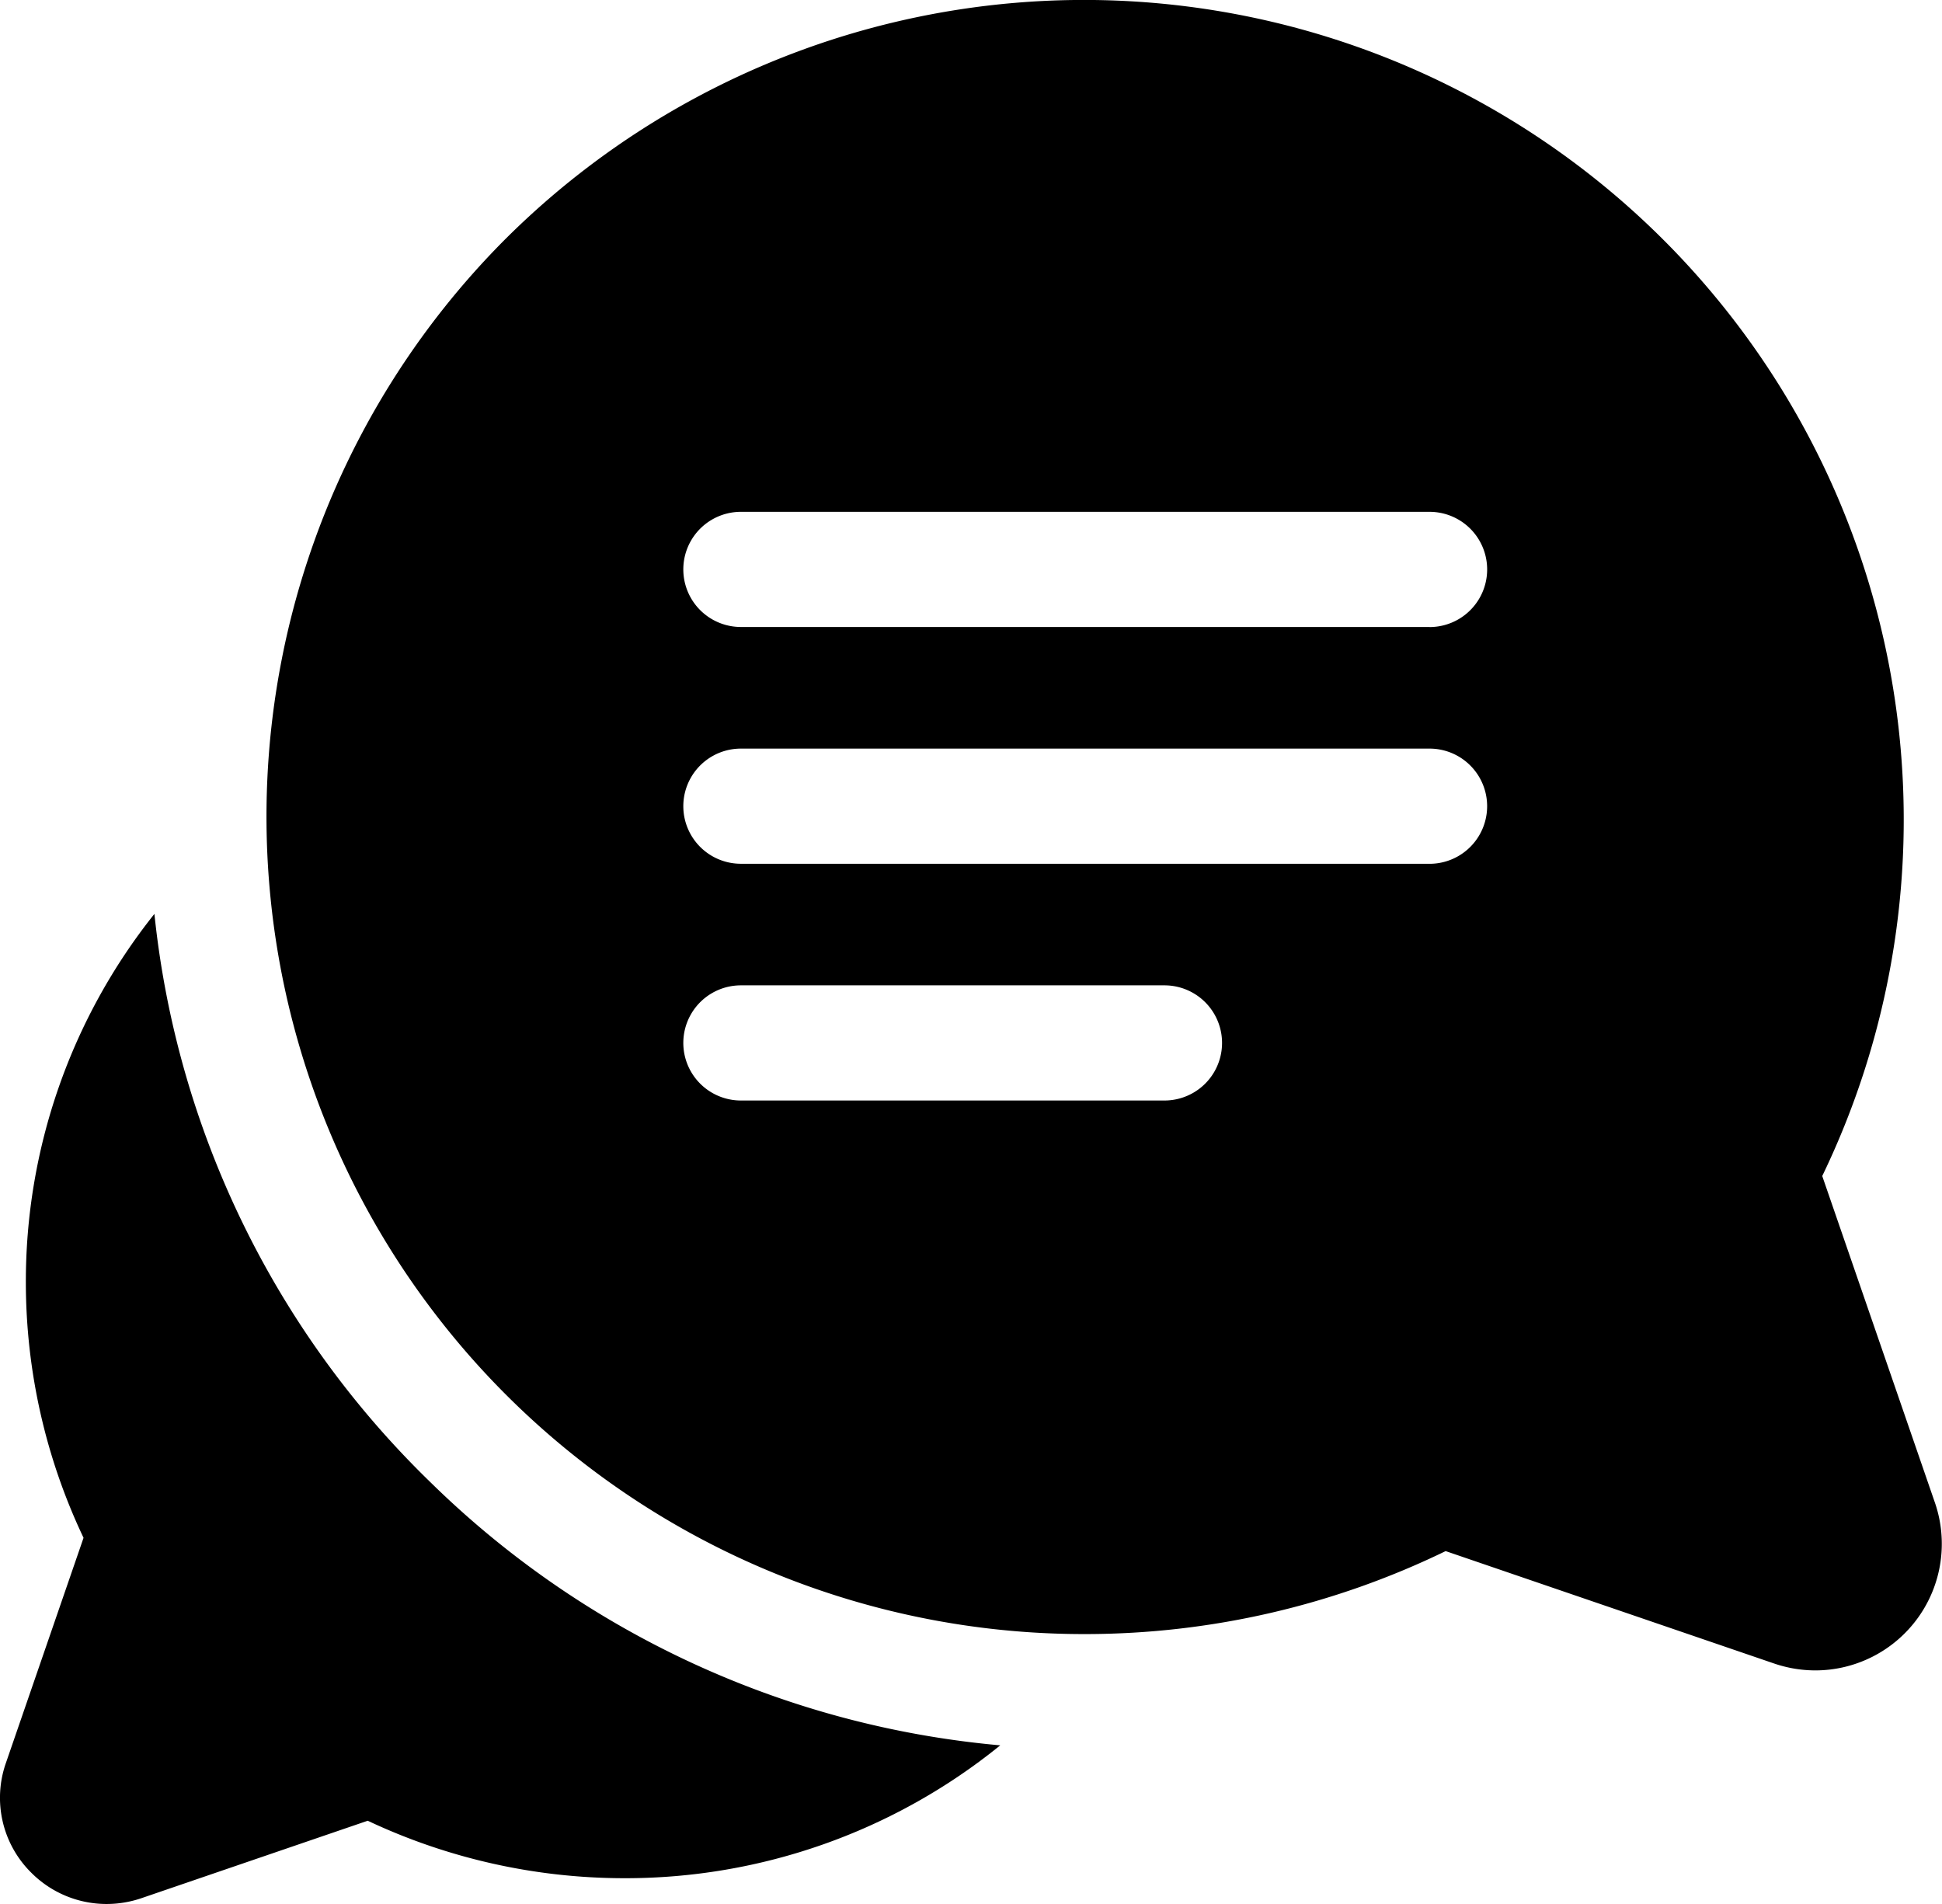 <svg xmlns="http://www.w3.org/2000/svg" width="51" height="50" viewBox="0 0 51 50">
  <defs>
    <style>
      .cls-1 {
        fill-rule: evenodd;
      }
    </style>
  </defs>
  <path id="Forma_1" data-name="Forma 1" class="cls-1" d="M11.286,38.907A24.274,24.274,0,0,1,4.055,24,15.482,15.482,0,0,0,.679,33.7a15.648,15.648,0,0,0,1.515,6.684L0.154,46.3A2.765,2.765,0,0,0,.823,49.18,2.789,2.789,0,0,0,2.8,50a2.834,2.834,0,0,0,.919-0.154l5.938-2.032a15.818,15.818,0,0,0,6.711,1.509,15.63,15.63,0,0,0,9.9-3.489A24.475,24.475,0,0,1,11.286,38.907Zm39.531,0.562-2.962-8.586a21.527,21.527,0,0,0-34.588-24.6A21.468,21.468,0,0,0,28.5,42.912h0.034a21.682,21.682,0,0,0,9.431-2.179l8.621,2.95a3.367,3.367,0,0,0,1.092.183A3.324,3.324,0,0,0,50.817,39.469ZM30.581,28.9H19.457a1.512,1.512,0,1,1,0-3.024H30.581A1.512,1.512,0,1,1,30.581,28.9Zm6.962-6.217H19.457a1.512,1.512,0,1,1,0-3.024H37.542A1.512,1.512,0,1,1,37.542,22.684Zm0-6.218H19.457a1.512,1.512,0,1,1,0-3.024H37.542A1.512,1.512,0,1,1,37.542,16.467Z"/>
</svg>
